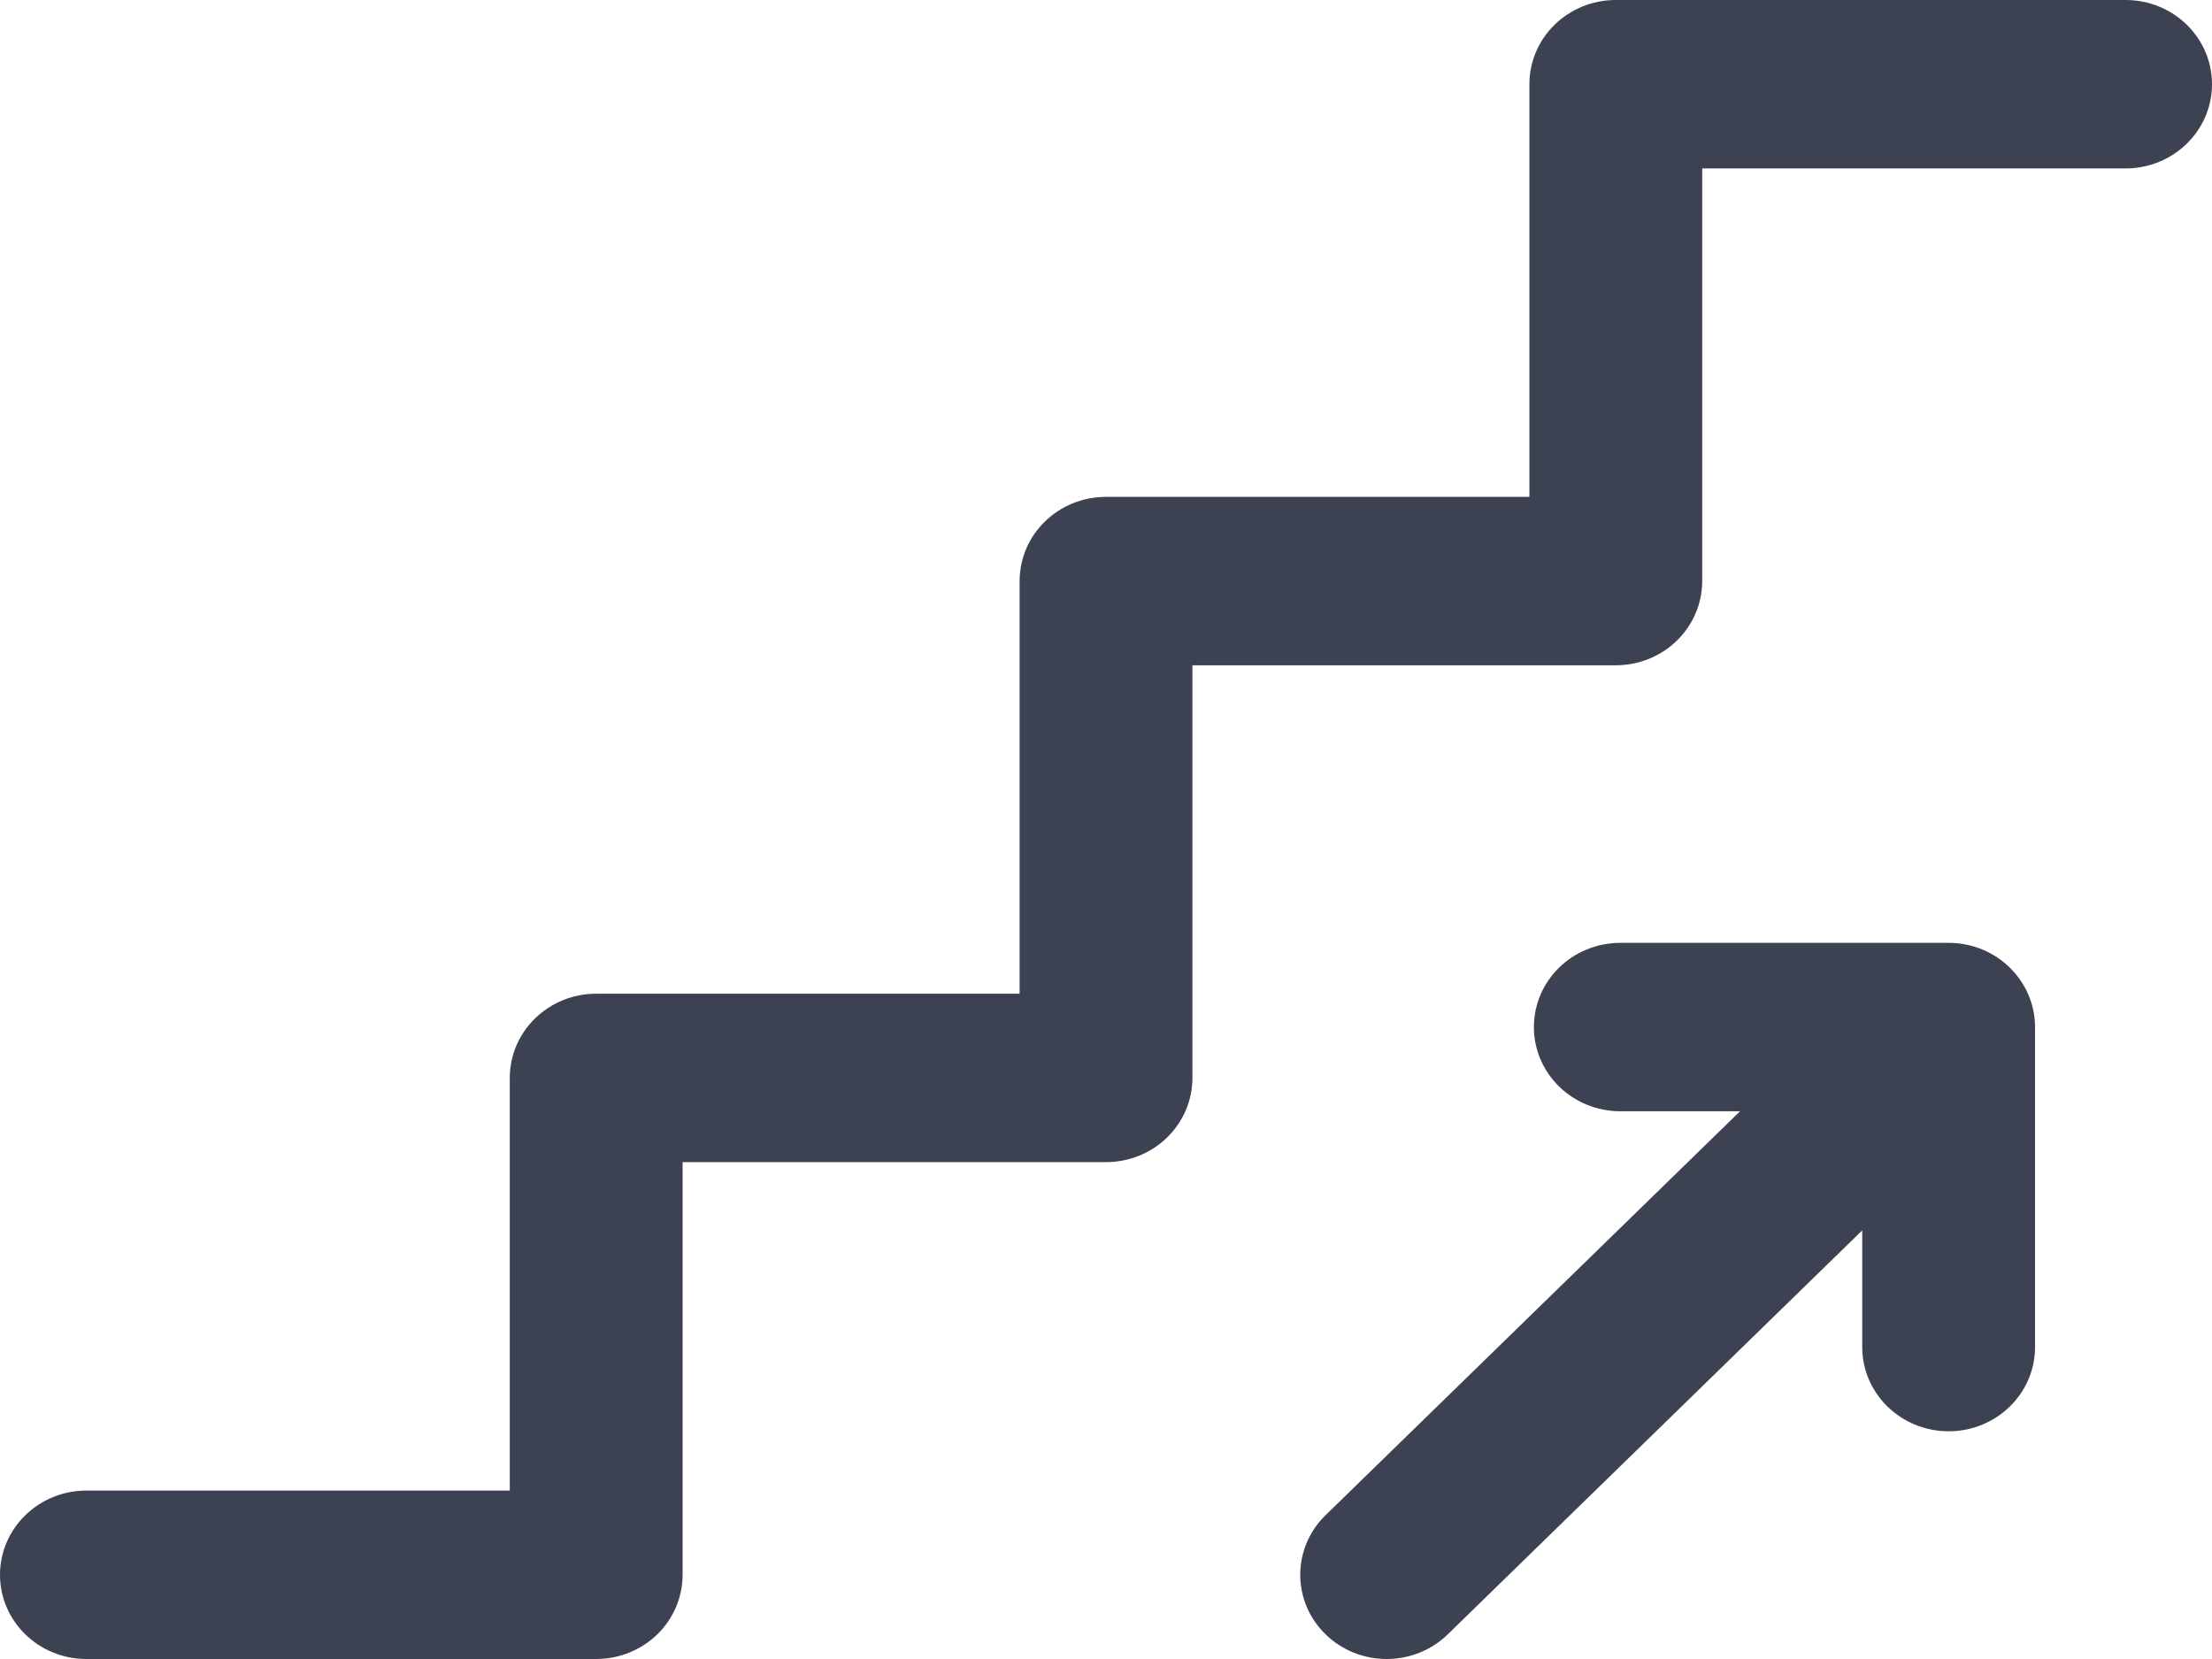 <?xml version="1.0" encoding="UTF-8"?>
<svg width="56px" height="42px" viewBox="0 0 56 42" version="1.1" xmlns="http://www.w3.org/2000/svg" xmlns:xlink="http://www.w3.org/1999/xlink">
    <!-- Generator: sketchtool 51 (57462) - http://www.bohemiancoding.com/sketch -->
    <title>CCDA4C91-1FE7-4303-AAA0-77FEA5C3381E</title>
    <desc>Created with sketchtool.</desc>
    <defs></defs>
    <g id="Page-1" stroke="none" stroke-width="1" fill="none" fill-rule="evenodd">
        <g id="Test-Task" transform="translate(-212, -1328)">
            <rect fill="#FFFFFF" x="0" y="0" width="1600" height="2220"></rect>
            <g id="content" transform="translate(0, 124)" fill="#3D4252" fill-rule="nonzero">
                <g id="items" transform="translate(100, 841)">
                    <g id="row-2" transform="translate(0, 256)">
                        <g id="1">
                            <g id="icon" transform="translate(78, 66)">
                                <path d="M83.331,64.87 C84.554,64.869 85.52,65.842 85.52,67.001 C85.52,67.001 85.52,67.001 85.52,67.002 L85.52,75.103 C85.52,76.28 84.541,77.235 83.333,77.235 C82.125,77.235 81.145,76.28 81.145,75.103 L81.145,72.149 L70.652,82.376 C69.797,83.208 68.412,83.208 67.558,82.375 C66.704,81.543 66.704,80.193 67.558,79.36 L78.052,69.133 L75.02,69.133 C73.812,69.133 72.833,68.179 72.833,67.002 C72.833,65.824 73.812,64.87 75.02,64.87 L83.331,64.87 Z M87.813,41 C89.021,41 90,41.954 90,43.132 C90,44.309 89.021,45.264 87.812,45.264 L77.094,45.264 L77.094,55.711 C77.094,56.276 76.863,56.818 76.453,57.218 C76.043,57.618 75.486,57.843 74.906,57.843 L64.188,57.843 L64.188,68.289 C64.188,68.855 63.957,69.397 63.547,69.797 C63.137,70.197 62.58,70.421 62,70.421 L51.281,70.421 L51.281,80.868 C51.281,81.433 51.051,81.976 50.641,82.376 C50.23,82.775 49.674,83 49.094,83 L36.188,83 C34.979,83 34,82.046 34,80.868 C34,79.691 34.979,78.736 36.188,78.736 L46.906,78.736 L46.906,68.289 C46.906,67.112 47.886,66.157 49.094,66.157 L59.813,66.157 L59.813,55.711 C59.813,54.533 60.792,53.579 62,53.579 L72.719,53.579 L72.719,43.132 C72.719,41.954 73.698,41 74.906,41 L87.813,41 Z" id="icon_stairs"></path>
                            </g>
                        </g>
                    </g>
                </g>
            </g>
        </g>
    </g>
</svg>